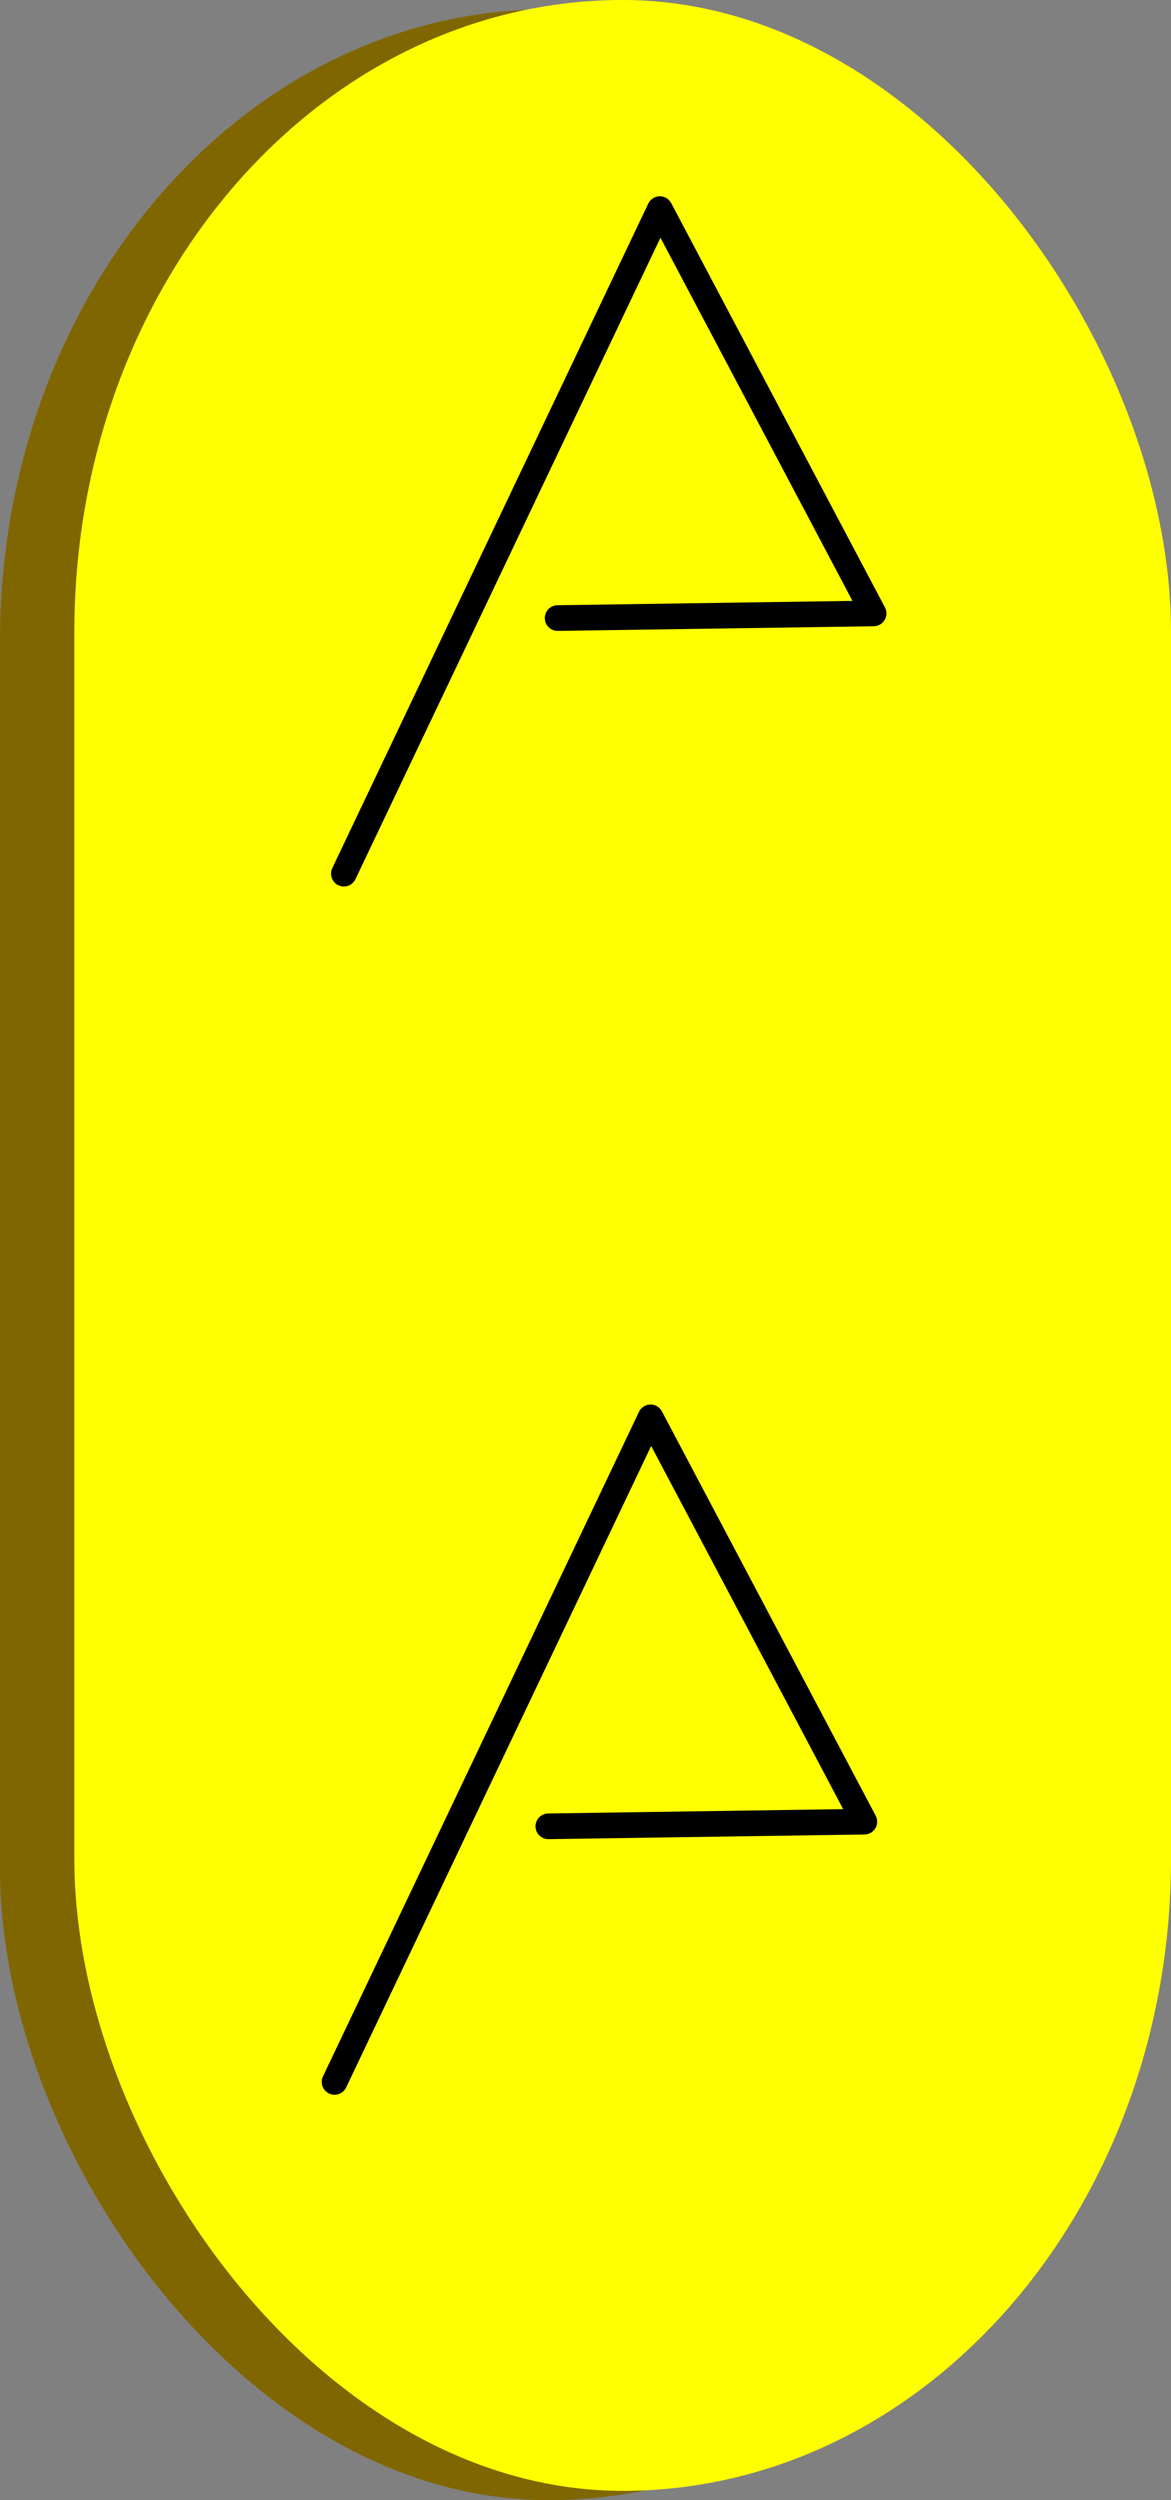 <?xml version="1.0" encoding="UTF-8" standalone="no"?>
<!-- Created with Inkscape (http://www.inkscape.org/) -->

<svg
   width="136.862"
   height="292.19"
   viewBox="0 0 136.862 292.19"
   version="1.1"
   id="svg1"
   inkscape:version="1.3 (0e150ed6c4, 2023-07-21)"
   sodipodi:docname="PizzBurManAssets.svg"
   xmlns:inkscape="http://www.inkscape.org/namespaces/inkscape"
   xmlns:sodipodi="http://sodipodi.sourceforge.net/DTD/sodipodi-0.dtd"
   xmlns="http://www.w3.org/2000/svg"
   xmlns:svg="http://www.w3.org/2000/svg">
  <rect x="0" y="0" width="136.862" height="292.19" fill="#808080" stroke="none"/>
  <sodipodi:namedview
     id="namedview1"
     pagecolor="#ffffff"
     bordercolor="#999999"
     borderopacity="1"
     inkscape:showpageshadow="2"
     inkscape:pageopacity="0"
     inkscape:pagecheckerboard="0"
     inkscape:deskcolor="#d1d1d1"
     inkscape:document-units="px"
     showguides="false"
     inkscape:zoom="0.9206328"
     inkscape:cx="122.19856"
     inkscape:cy="229.73329"
     inkscape:window-width="1920"
     inkscape:window-height="1009"
     inkscape:window-x="-8"
     inkscape:window-y="-8"
     inkscape:window-maximized="1"
     inkscape:current-layer="layer4"
     showgrid="false" />
  <defs
     id="defs1" />
  <g
     inkscape:groupmode="layer"
     id="layer9"
     inkscape:label="Antiacido"
     transform="translate(-208.552,-653.898)">
    <g
       id="g137">
      <path
         style="fill:#1a1a1a;stroke:#1a1a1a;stroke-width:3;stroke-linecap:round;stroke-linejoin:round;stroke-miterlimit:3;stroke-dasharray:none"
         d="m 229.19,791.304 c 108.621,0.543 108.621,0.543 108.621,0.543"
         id="path91" />
      <rect
         style="fill:#806600;stroke:none;stroke-width:1;stroke-linecap:round;stroke-linejoin:round;stroke-miterlimit:3;stroke-dasharray:none"
         id="rect91"
         width="128.173"
         height="291.104"
         x="208.552"
         y="654.984"
         rx="64.086"
         ry="73.862" />
      <rect
         style="fill:#ffff00;stroke:none;stroke-width:1;stroke-linecap:round;stroke-linejoin:round;stroke-miterlimit:3;stroke-dasharray:none"
         id="rect90"
         width="128.173"
         height="291.104"
         x="217.242"
         y="653.898"
         rx="64.086"
         ry="73.862" />
      <path
         style="fill:none;stroke:#000000;stroke-width:3;stroke-linecap:round;stroke-linejoin:round;stroke-miterlimit:3;stroke-dasharray:none"
         d="m 248.742,756.002 36.931,-77.664 24.983,47.25 -36.931,0.543"
         id="path92" />
      <path
         style="fill:none;stroke:#000000;stroke-width:3;stroke-linecap:round;stroke-linejoin:round;stroke-miterlimit:3;stroke-dasharray:none"
         d="m 247.656,897.209 36.931,-77.664 24.983,47.25 -36.931,0.543"
         id="path93" />
    </g>
  </g>
</svg>

